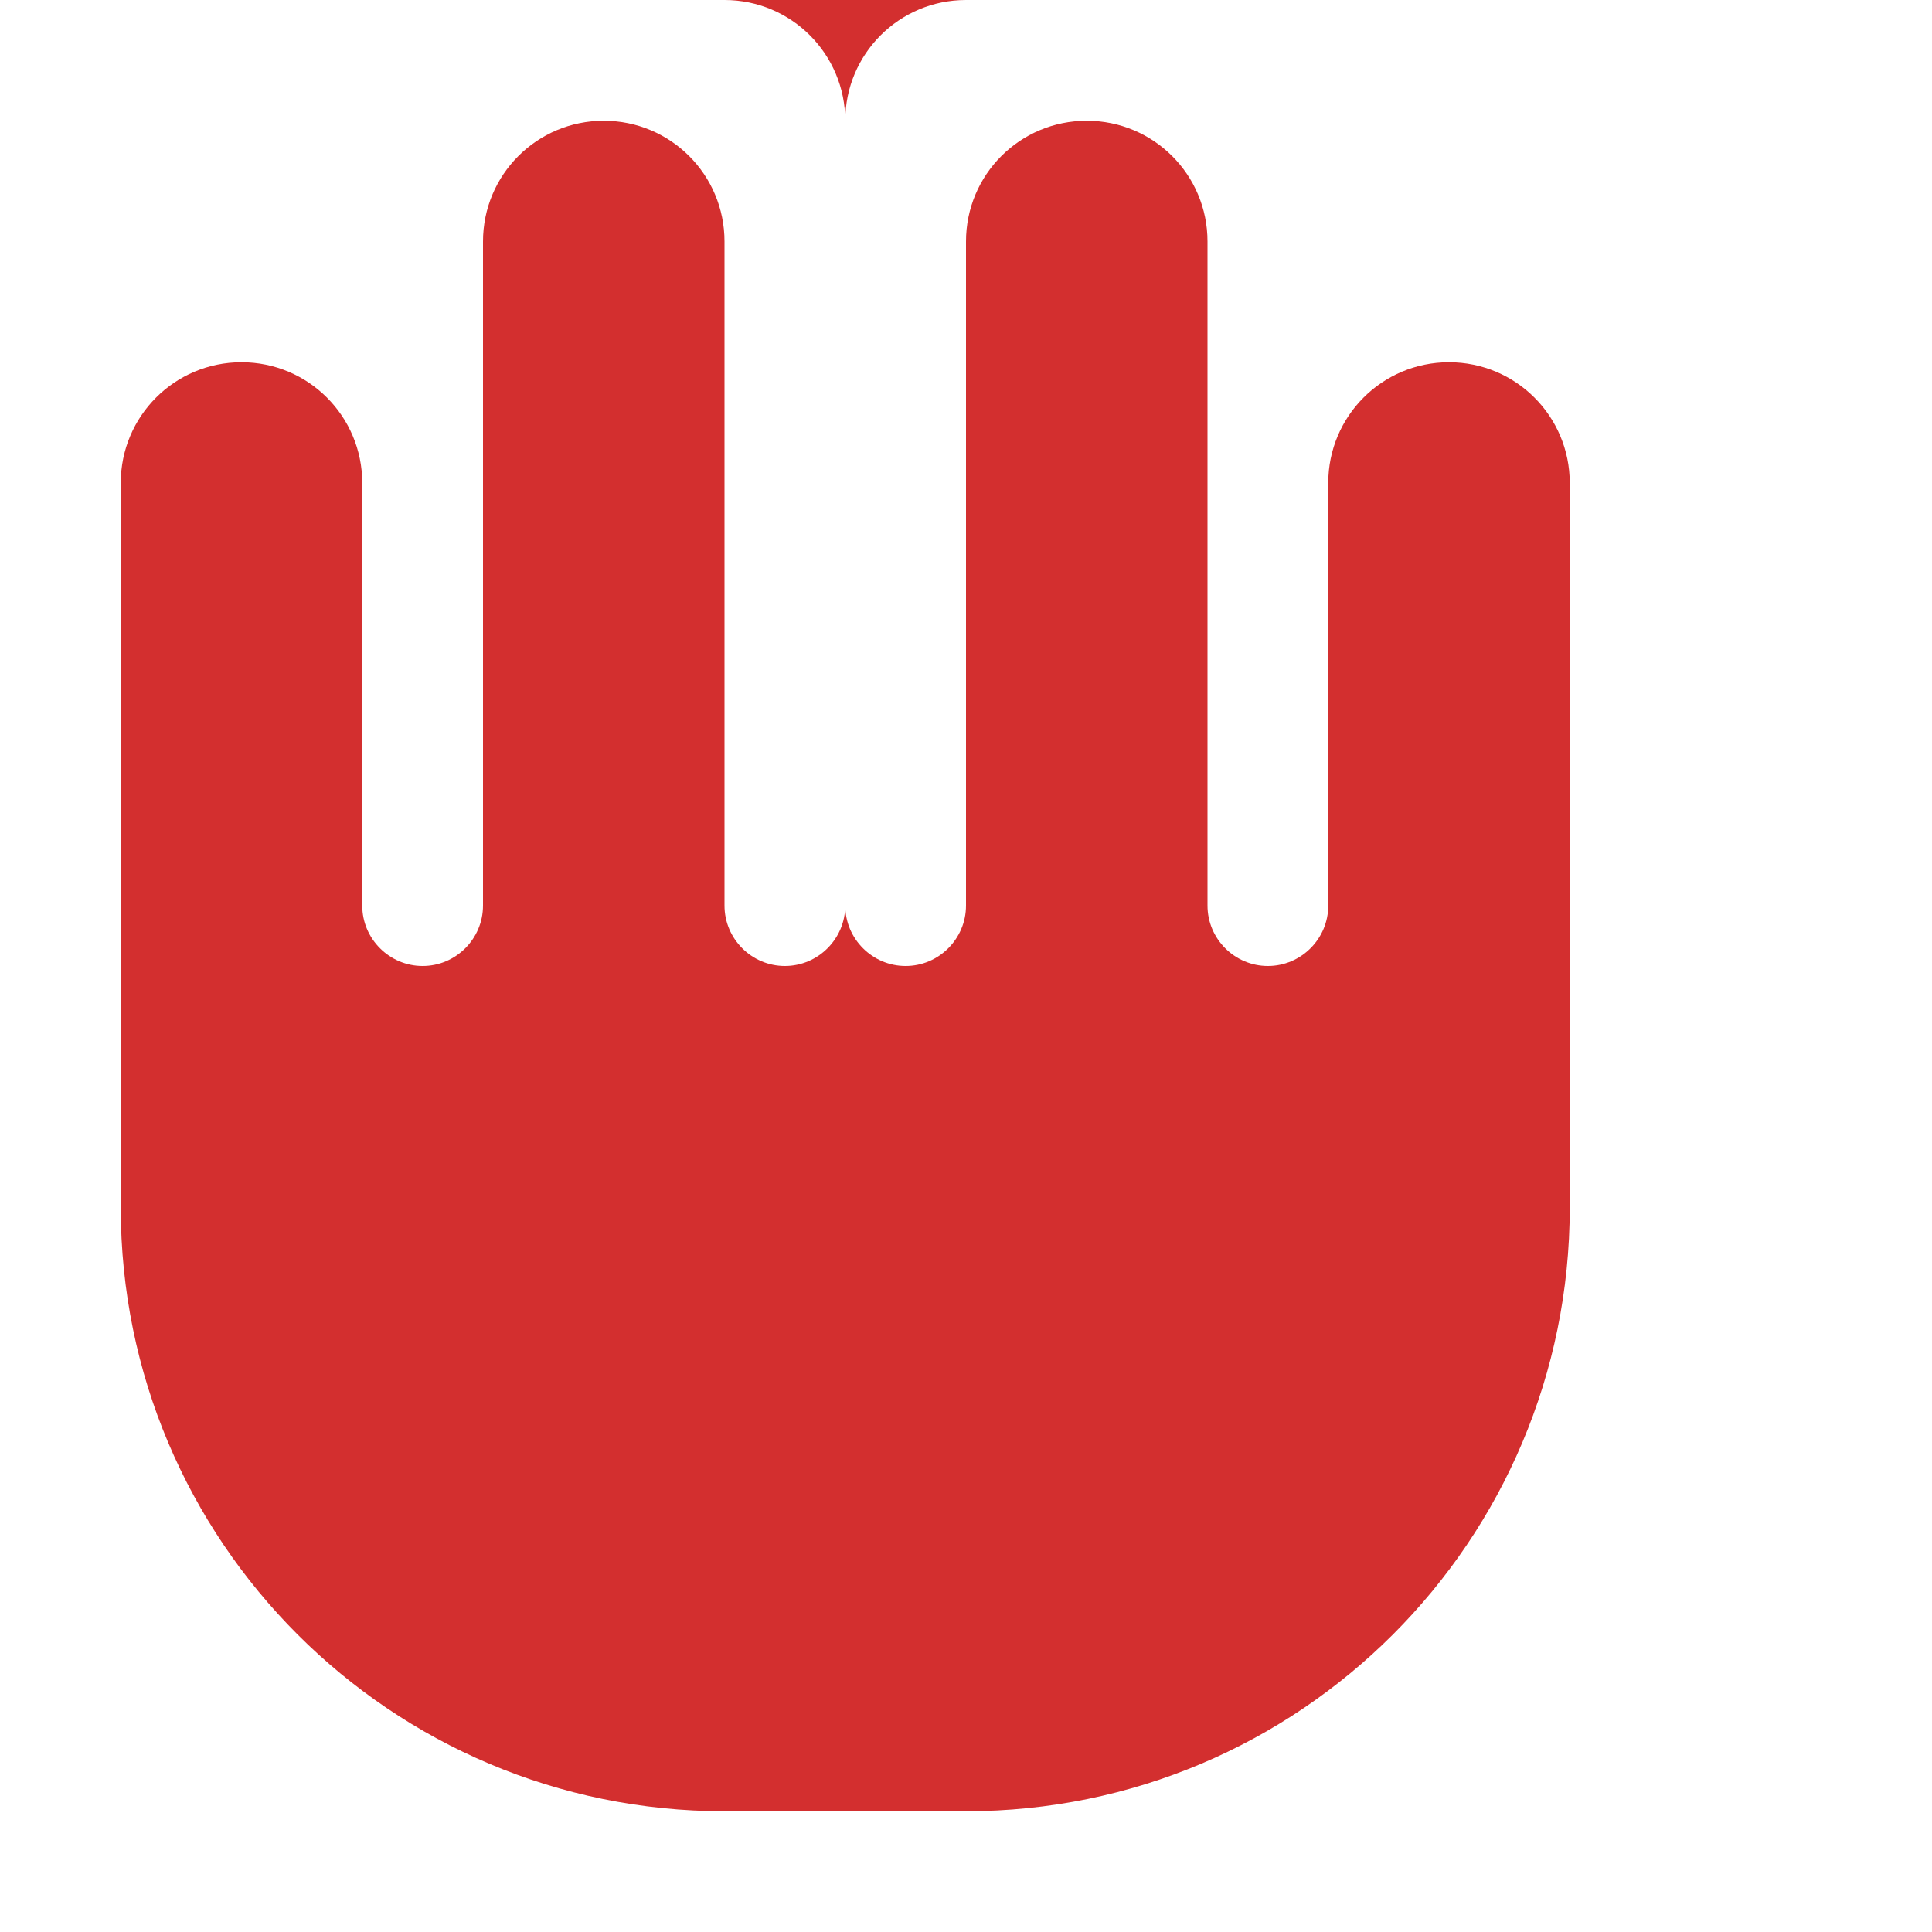 
<svg style="background-color:transparent;" xmlns="http://www.w3.org/2000/svg" viewBox="0 0 512 512" fill="#d32f2f">
  <path d="M256 0c-17.7 0-32 14.3-32 32V240c0 8.8-7.2 16-16 16s-16-7.2-16-16V64c0-17.7-14.3-32-32-32s-32 14.3-32 32V240c0 8.8-7.2 16-16 16s-16-7.2-16-16V128c0-17.7-14.3-32-32-32s-32 14.3-32 32V320c0 88.4 71.6 160 160 160h64c88.4 0 160-71.6 160-160V128c0-17.7-14.3-32-32-32s-32 14.3-32 32V240c0 8.8-7.2 16-16 16s-16-7.2-16-16V64c0-17.7-14.3-32-32-32s-32 14.3-32 32V240c0 8.8-7.2 16-16 16s-16-7.2-16-16V32c0-17.7-14.3-32-32-32zM160 240v16c0 8.8 7.2 16 16 16s16-7.2 16-16V240c0-8.8-7.2-16-16-16s-16 7.2-16 16zm96 16c0 8.8 7.2 16 16 16s16-7.2 16-16V240c0-8.8-7.2-16-16-16s-16 7.2-16 16v16zm128-16c0-8.8-7.2-16-16-16s-16 7.2-16 16v16c0 8.8 7.2 16 16 16s16-7.2 16-16V240z"/>
</svg>
